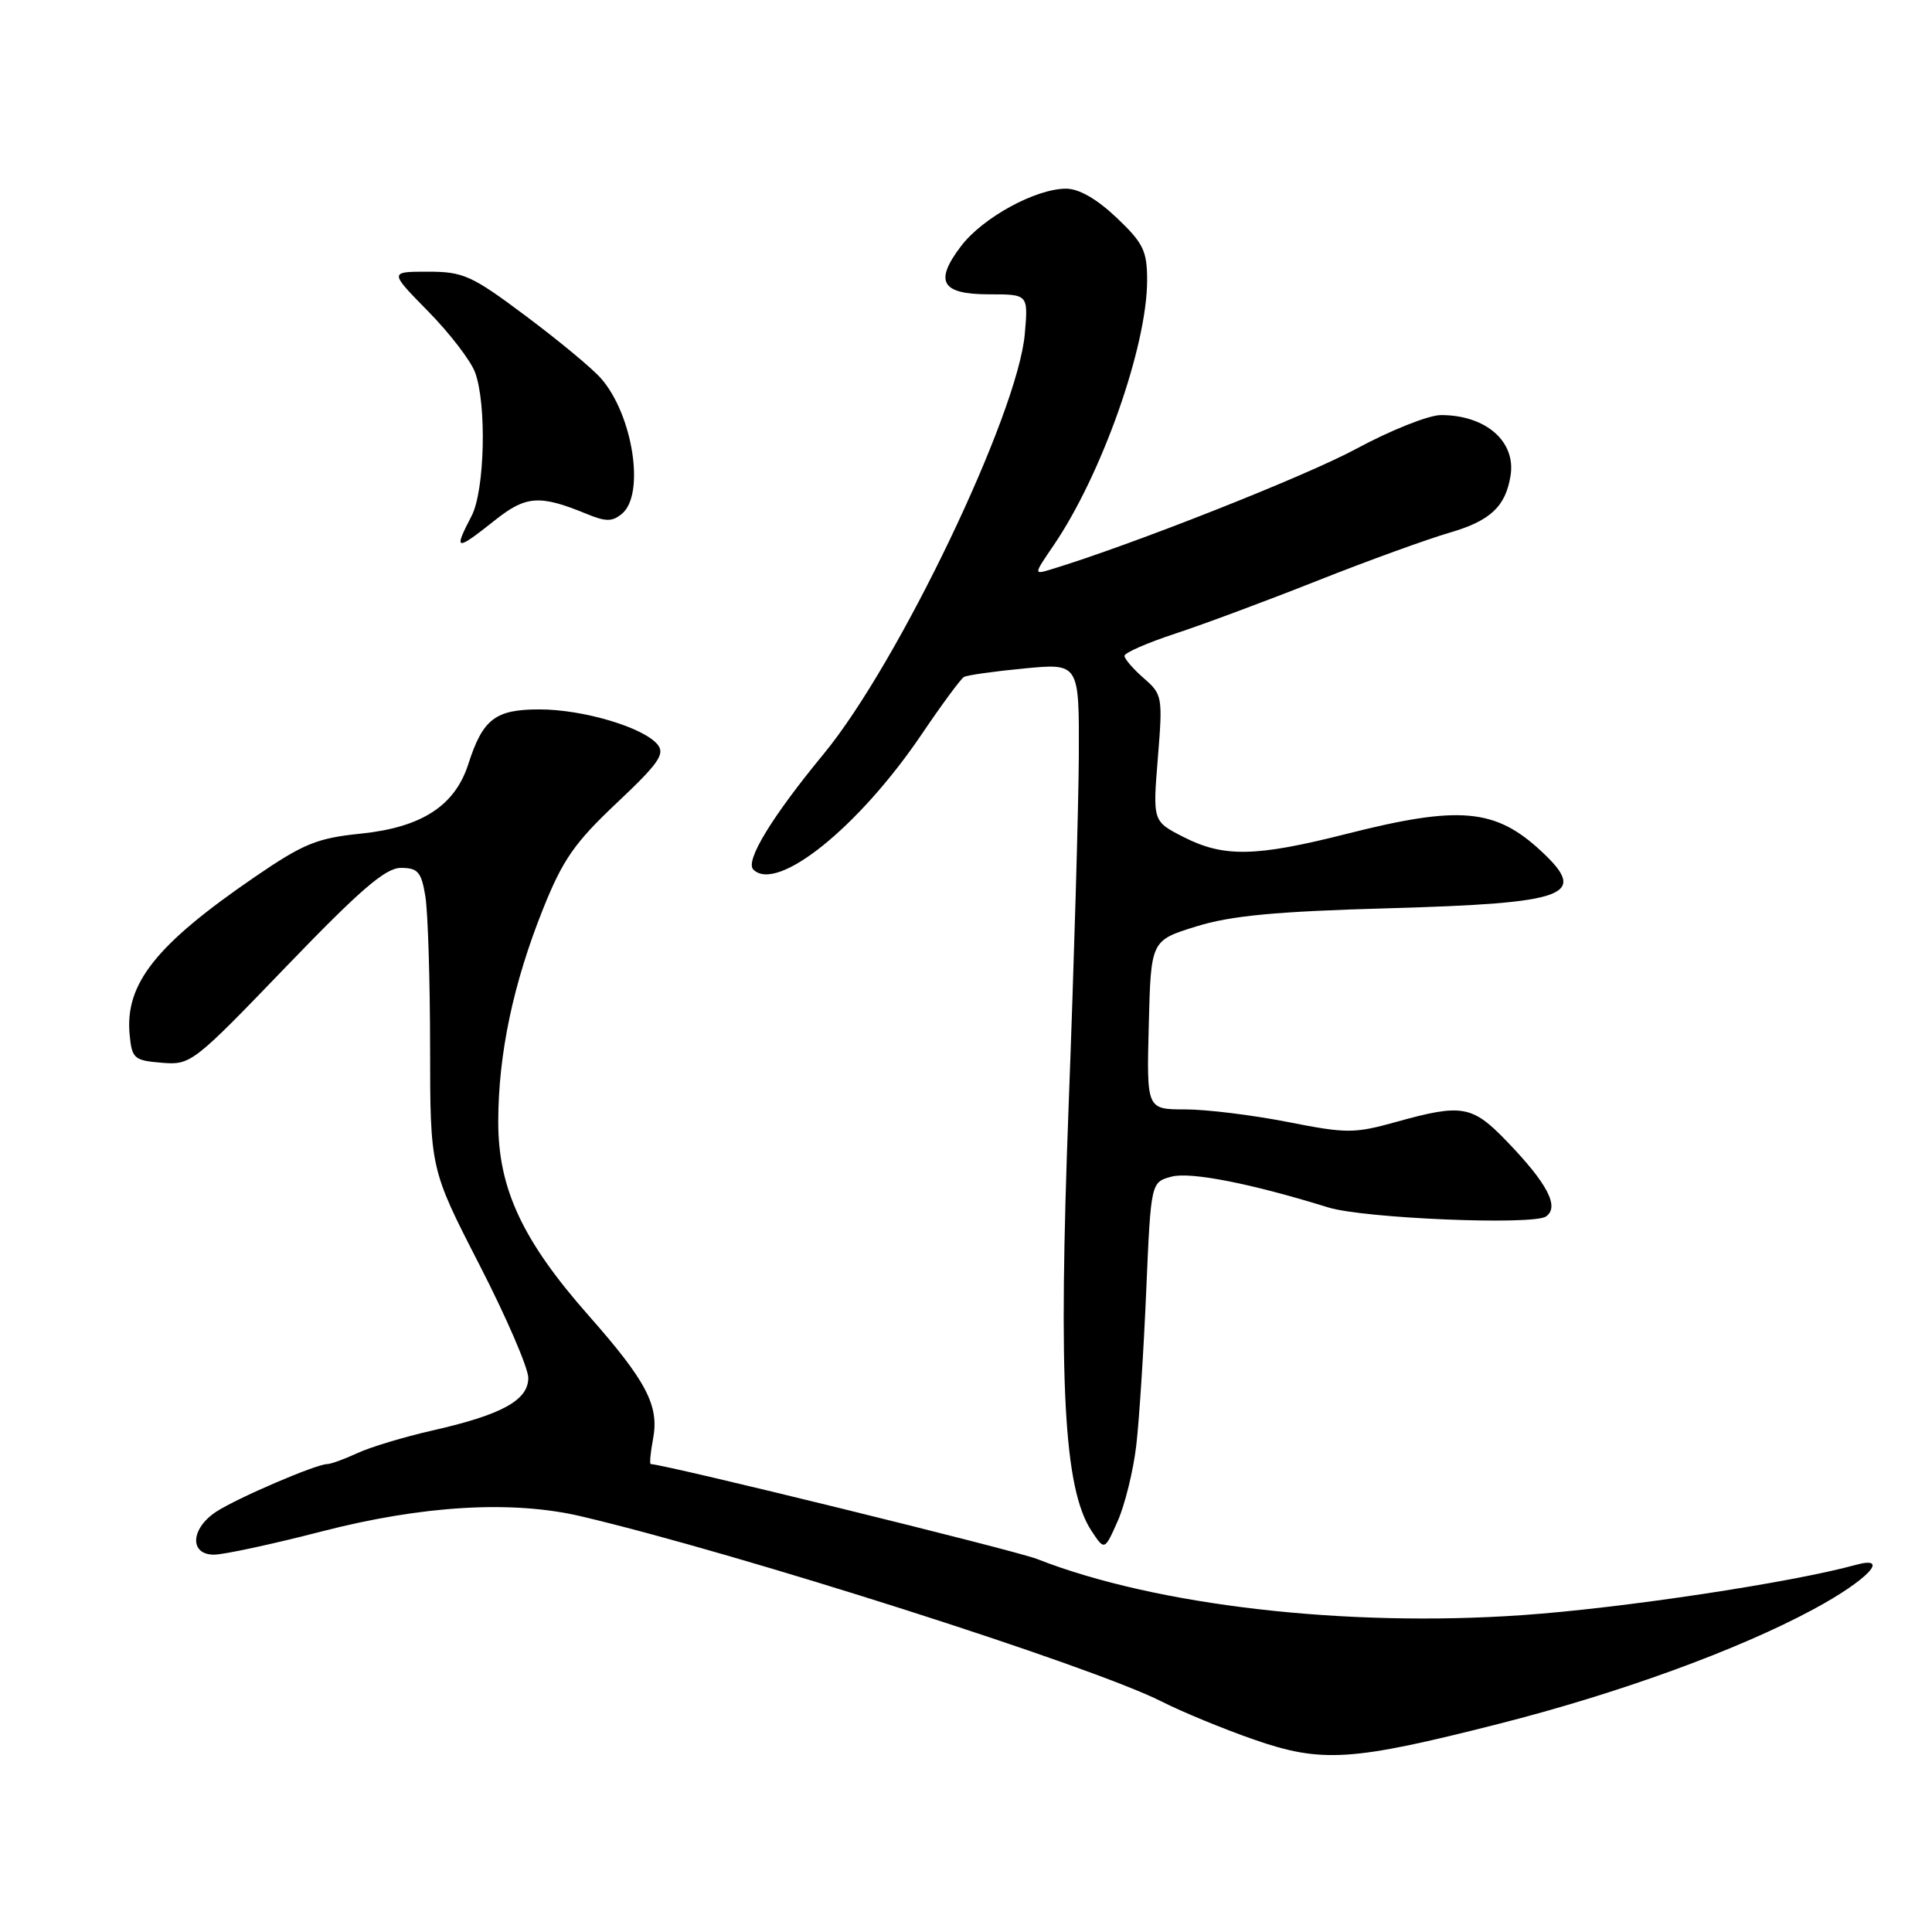 <?xml version="1.0" encoding="UTF-8" standalone="no"?>
<!DOCTYPE svg PUBLIC "-//W3C//DTD SVG 1.1//EN" "http://www.w3.org/Graphics/SVG/1.1/DTD/svg11.dtd" >
<svg xmlns="http://www.w3.org/2000/svg" xmlns:xlink="http://www.w3.org/1999/xlink" version="1.1" viewBox="0 0 256 256">
 <g >
 <path fill="currentColor"
d=" M 198.55 228.43 C 214.49 224.38 230.23 218.66 240.27 213.25 C 247.43 209.40 250.63 206.05 245.88 207.36 C 237.39 209.70 214.89 213.10 201.75 214.01 C 178.32 215.65 153.10 212.74 137.40 206.57 C 134.46 205.42 87.98 194.00 86.23 194.00 C 86.05 194.00 86.19 192.48 86.54 190.62 C 87.36 186.25 85.65 182.99 78.00 174.32 C 69.20 164.35 66.00 157.46 66.02 148.59 C 66.04 139.62 68.00 130.33 71.96 120.43 C 74.57 113.91 76.14 111.66 81.72 106.40 C 87.29 101.15 88.16 99.90 87.12 98.64 C 85.23 96.37 77.26 94.00 71.48 94.00 C 65.62 94.00 63.97 95.27 62.05 101.26 C 60.27 106.78 55.87 109.63 47.82 110.46 C 42.01 111.05 40.21 111.79 33.82 116.16 C 20.64 125.18 16.53 130.36 17.18 137.13 C 17.48 140.26 17.77 140.52 21.43 140.82 C 25.28 141.14 25.59 140.89 37.93 128.07 C 47.77 117.85 51.08 115.00 53.12 115.00 C 55.37 115.00 55.83 115.53 56.36 118.75 C 56.70 120.81 56.98 129.78 56.99 138.69 C 57.00 154.88 57.00 154.88 63.50 167.54 C 67.08 174.50 70.00 181.27 70.00 182.57 C 70.00 185.54 66.51 187.46 57.29 189.55 C 53.56 190.40 49.08 191.74 47.35 192.55 C 45.62 193.35 43.82 194.00 43.35 194.00 C 41.87 194.01 31.42 198.50 28.65 200.31 C 25.25 202.54 25.07 206.00 28.35 206.00 C 29.64 206.00 36.06 204.62 42.60 202.93 C 55.99 199.47 67.87 198.77 77.00 200.92 C 97.91 205.84 144.59 220.73 153.92 225.46 C 156.64 226.84 162.15 229.11 166.18 230.51 C 175.15 233.63 179.10 233.37 198.55 228.43 Z  M 150.56 191.54 C 150.95 188.22 151.54 179.01 151.88 171.07 C 152.50 156.64 152.50 156.64 155.24 155.91 C 157.75 155.24 165.78 156.82 176.00 159.99 C 180.70 161.45 203.14 162.38 204.85 161.19 C 206.67 159.93 205.07 156.85 199.68 151.25 C 195.07 146.46 193.74 146.23 185.00 148.66 C 179.44 150.21 178.45 150.21 170.59 148.66 C 165.94 147.75 159.84 147.00 157.04 147.00 C 151.93 147.00 151.93 147.00 152.22 135.81 C 152.50 124.62 152.50 124.62 158.50 122.76 C 163.11 121.33 169.01 120.77 184.00 120.35 C 207.83 119.67 210.53 118.67 204.25 112.81 C 198.15 107.12 193.41 106.69 178.40 110.50 C 166.40 113.54 162.15 113.63 156.83 110.91 C 152.74 108.83 152.74 108.83 153.42 100.45 C 154.08 92.32 154.02 92.01 151.55 89.86 C 150.15 88.64 149.00 87.31 149.00 86.90 C 149.00 86.50 152.04 85.17 155.75 83.95 C 159.46 82.73 167.92 79.58 174.55 76.95 C 181.18 74.32 189.10 71.45 192.15 70.56 C 197.50 69.00 199.51 67.10 200.16 63.00 C 200.87 58.48 196.86 55.00 190.94 55.00 C 189.31 55.00 184.26 57.01 179.71 59.47 C 173.00 63.10 149.80 72.26 139.23 75.46 C 136.97 76.14 136.97 76.13 139.57 72.32 C 145.97 62.96 152.00 45.89 152.00 37.14 C 152.00 33.24 151.50 32.21 147.96 28.85 C 145.36 26.38 142.97 25.00 141.27 25.00 C 137.23 25.00 130.24 28.82 127.36 32.59 C 123.75 37.33 124.72 39.00 131.09 39.00 C 136.25 39.00 136.25 39.00 135.79 44.25 C 134.87 54.86 119.05 87.88 109.15 99.89 C 102.27 108.23 98.70 114.10 99.82 115.22 C 102.94 118.34 113.78 109.63 122.11 97.32 C 124.78 93.37 127.31 89.94 127.73 89.70 C 128.16 89.46 131.76 88.95 135.75 88.57 C 143.00 87.88 143.00 87.88 142.95 100.19 C 142.91 106.96 142.31 127.80 141.60 146.50 C 140.21 183.28 140.96 197.23 144.61 202.82 C 146.36 205.48 146.36 205.48 148.11 201.53 C 149.07 199.35 150.17 194.86 150.56 191.54 Z  M 65.60 68.92 C 69.69 65.67 71.51 65.54 77.67 68.07 C 80.28 69.15 81.12 69.15 82.42 68.07 C 85.51 65.50 83.86 54.92 79.61 50.11 C 78.45 48.79 73.97 45.08 69.66 41.86 C 62.49 36.49 61.39 36.00 56.70 36.00 C 51.57 36.00 51.57 36.00 56.73 41.25 C 59.57 44.14 62.36 47.77 62.94 49.32 C 64.51 53.50 64.24 65.01 62.49 68.36 C 60.06 73.03 60.36 73.08 65.60 68.92 Z "/>
</g>
</svg>